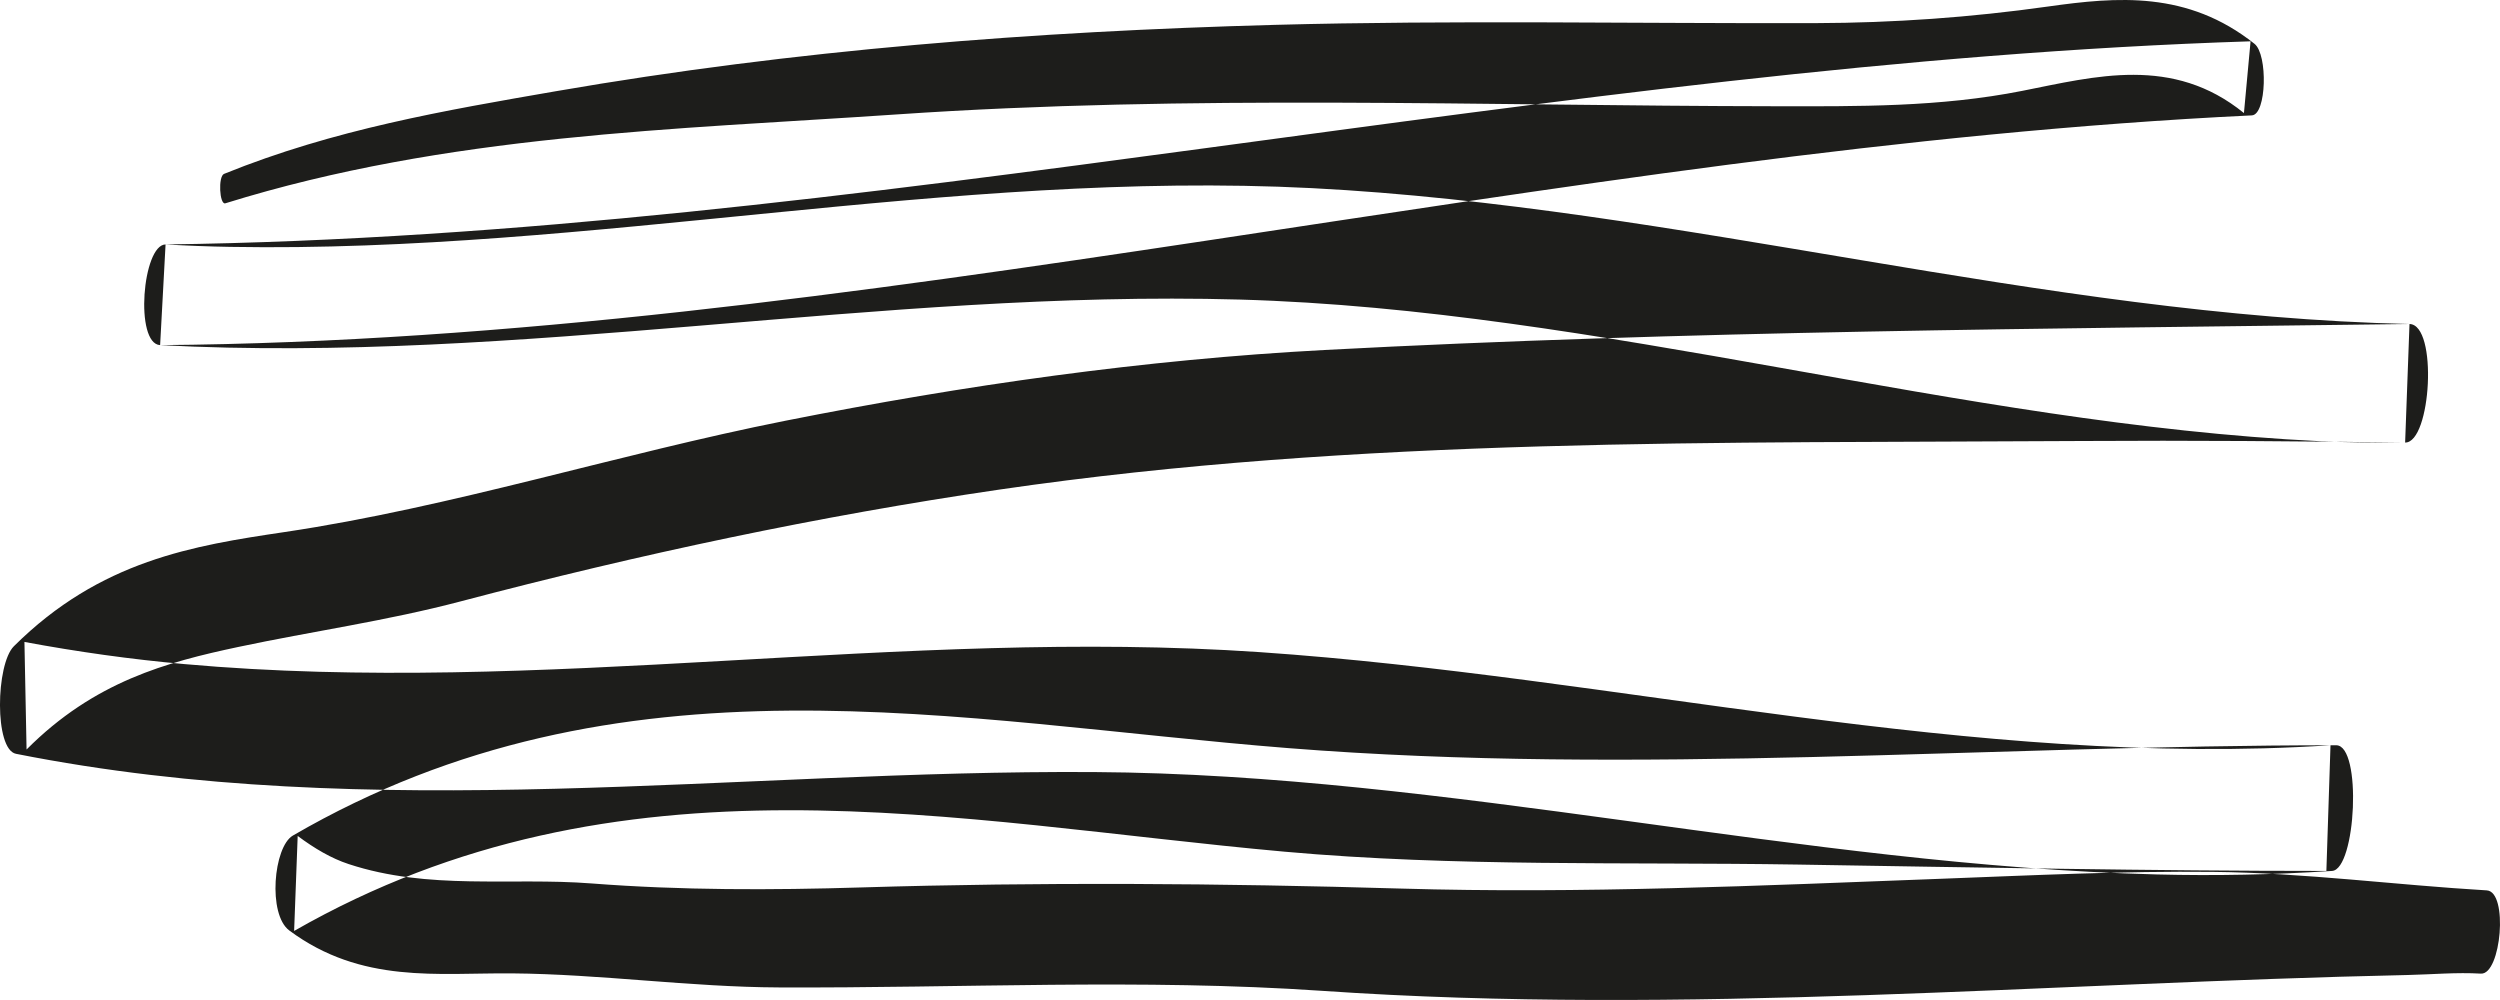 <?xml version="1.0" encoding="UTF-8"?>
<svg width="40px" height="16px" viewBox="0 0 40 16" version="1.1" xmlns="http://www.w3.org/2000/svg" xmlns:xlink="http://www.w3.org/1999/xlink">
    <!-- Generator: Sketch 54.1 (76490) - https://sketchapp.com -->
    <title>scribble</title>
    <desc>Created with Sketch.</desc>
    <g id="Main" stroke="none" stroke-width="1" fill="none" fill-rule="evenodd">
        <g id="home" transform="translate(-871, -338)" fill="#1D1D1B">
            <g id="intro" transform="translate(435, 120)">
                <path d="M439.605,221.253 C443.164,220.147 446.786,220.074 450.361,219.83 C455.041,219.51 459.725,219.694 464.406,219.7 C465.726,219.702 467.037,219.715 468.355,219.454 C469.521,219.223 470.764,218.882 471.903,219.809 C471.938,219.426 471.974,219.044 472.009,218.661 C460.881,219.016 449.78,221.766 438.649,221.911 C438.279,221.916 438.151,223.5 438.562,223.522 C444.322,223.825 450.074,222.632 455.834,222.793 C461.602,222.956 467.347,224.779 473.115,225.059 C473.571,225.081 474.026,225.082 474.482,225.081 C474.505,224.449 474.529,223.816 474.552,223.184 C468.766,223.261 462.975,223.292 457.189,223.6 C454.312,223.753 451.437,224.161 448.566,224.732 C445.893,225.263 443.228,226.115 440.552,226.513 C439.099,226.729 437.604,226.965 436.222,228.34 C435.933,228.627 435.907,229.992 436.256,230.061 C442,231.2 447.759,230.316 453.51,230.353 C459.181,230.389 464.836,231.847 470.506,231.991 C471.441,232.015 472.377,231.996 473.313,231.935 C473.696,231.91 473.796,229.924 473.379,229.924 C467.794,229.923 462.196,230.412 456.614,229.97 C451.311,229.55 445.924,228.324 440.686,231.369 C440.376,231.549 440.281,232.631 440.629,232.888 C441.785,233.746 443.005,233.564 444.19,233.574 C445.614,233.586 447.039,233.793 448.464,233.799 C451.365,233.812 454.263,233.655 457.163,233.854 C462.948,234.251 468.74,233.725 474.525,233.6 C474.914,233.591 475.305,233.555 475.694,233.578 C476.019,233.597 476.137,232.266 475.788,232.246 C474.328,232.16 472.871,231.965 471.41,231.95 C469.962,231.935 468.514,232.005 467.065,232.06 C464.181,232.169 461.296,232.302 458.412,232.217 C455.533,232.132 452.659,232.111 449.78,232.199 C448.341,232.243 446.902,232.246 445.464,232.135 C444.173,232.035 442.862,232.248 441.578,231.825 C441.303,231.735 441.031,231.575 440.763,231.375 C440.744,231.881 440.725,232.388 440.706,232.895 C445.921,229.91 451.276,231.153 456.553,231.627 C459.287,231.872 462.024,231.789 464.759,231.833 C467.58,231.878 470.401,231.935 473.222,231.935 C473.244,231.265 473.266,230.594 473.288,229.924 C467.571,230.299 461.866,228.825 456.154,228.434 C450.417,228.042 444.681,229.139 438.944,228.625 C438.092,228.549 437.241,228.429 436.391,228.271 C436.402,228.845 436.414,229.419 436.425,229.992 C437.508,228.903 438.67,228.594 439.809,228.352 C440.996,228.1 442.182,227.935 443.367,227.623 C446.235,226.866 449.109,226.255 451.986,225.834 C457.754,224.99 463.543,225.093 469.317,225.056 C471.039,225.045 472.76,225.059 474.482,225.081 C474.899,225.086 475.01,223.194 474.552,223.184 C468.688,223.054 462.849,221.31 456.988,221.01 C451.217,220.715 445.454,222.052 439.683,221.95 C439.338,221.944 438.994,221.931 438.649,221.911 C438.62,222.448 438.591,222.985 438.562,223.522 C449.73,223.433 460.865,220.381 472.03,219.846 C472.265,219.834 472.288,218.873 472.072,218.701 C471,217.849 469.873,217.949 468.771,218.104 C467.53,218.279 466.3,218.366 465.057,218.37 C462.168,218.378 459.278,218.32 456.39,218.398 C452.555,218.502 448.724,218.796 444.897,219.459 C443.125,219.766 441.343,220.069 439.585,220.782 C439.487,220.822 439.512,221.281 439.605,221.253" id="scribble"></path>
            </g>
        </g>
    </g>
</svg>